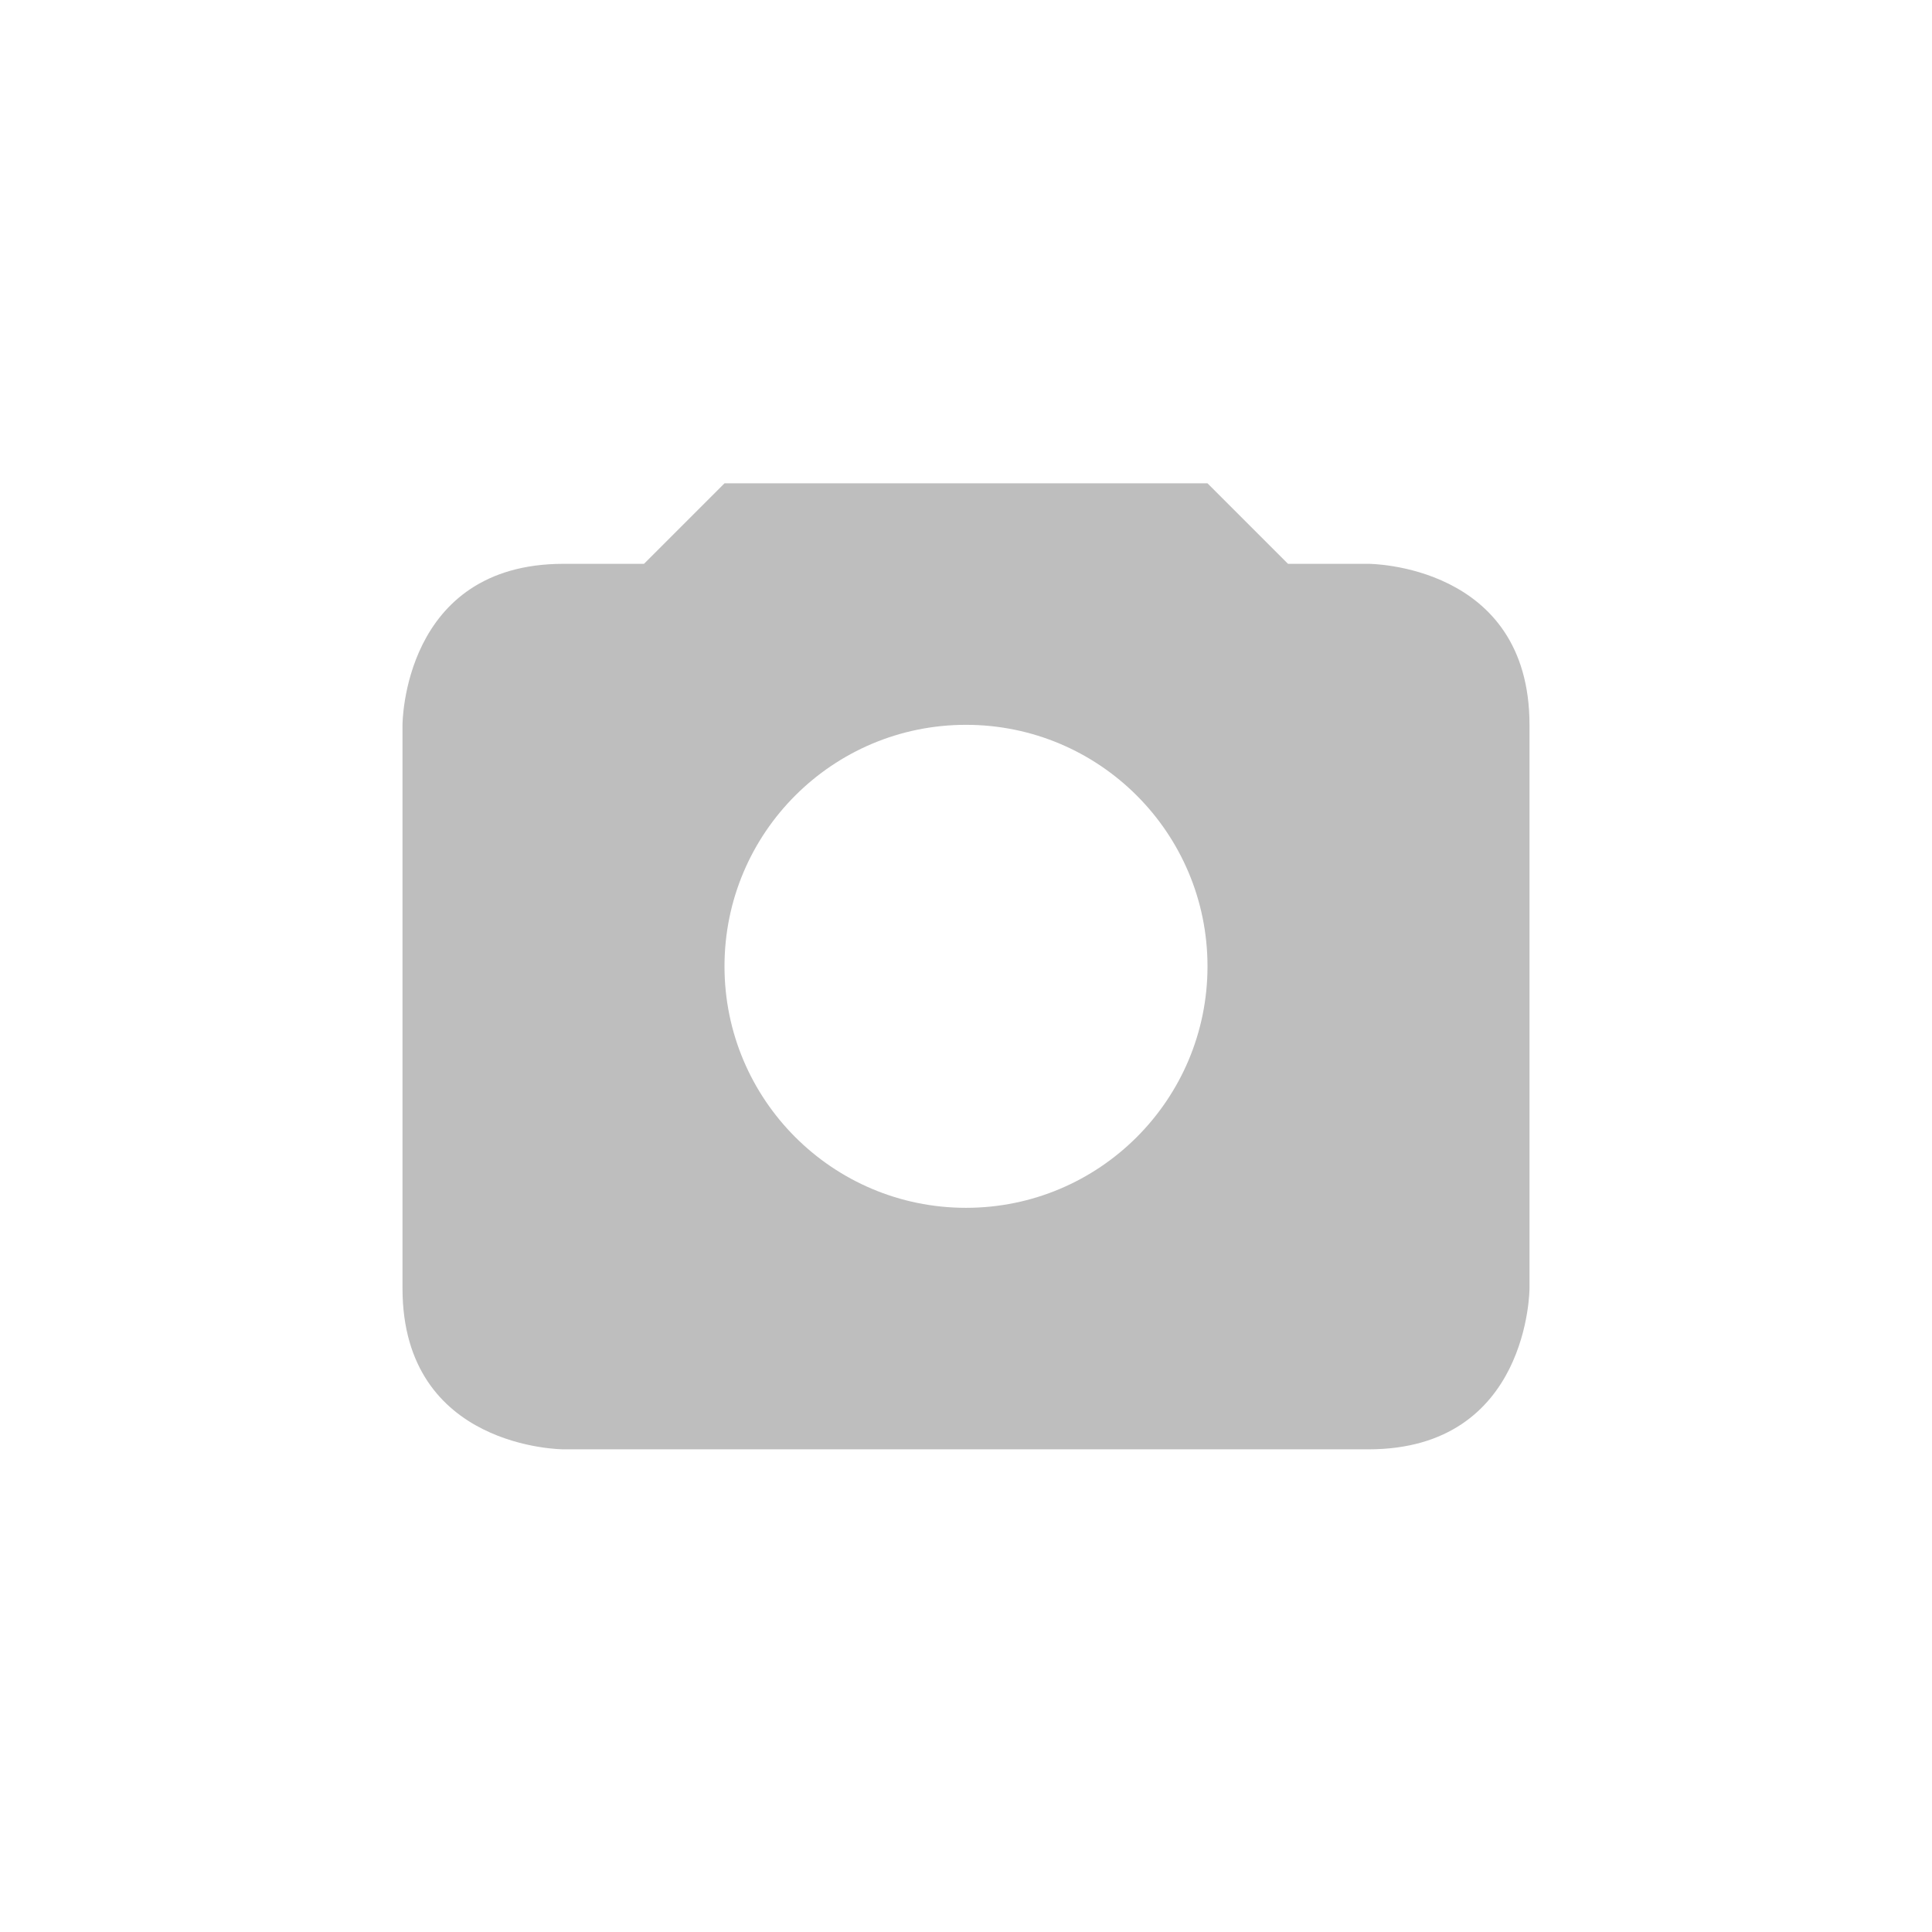 <svg height="24" viewBox="0 0 24 24" width="24" xmlns="http://www.w3.org/2000/svg"><path d="m5 2.004-1 1h-1c-2 0-2 2-2 2v7c0 2 2 2 2 2h10c2 0 2-2 2-2v-7c0-2-2-2-2-2h-1l-1-1zm3 3c1.657 0 3 1.343 3 3 0 1.657-1.343 3-3 3s-3-1.343-3-3c0-1.657 1.343-3 3-3z" fill="#bebebe" transform="translate(4 4)"/></svg>